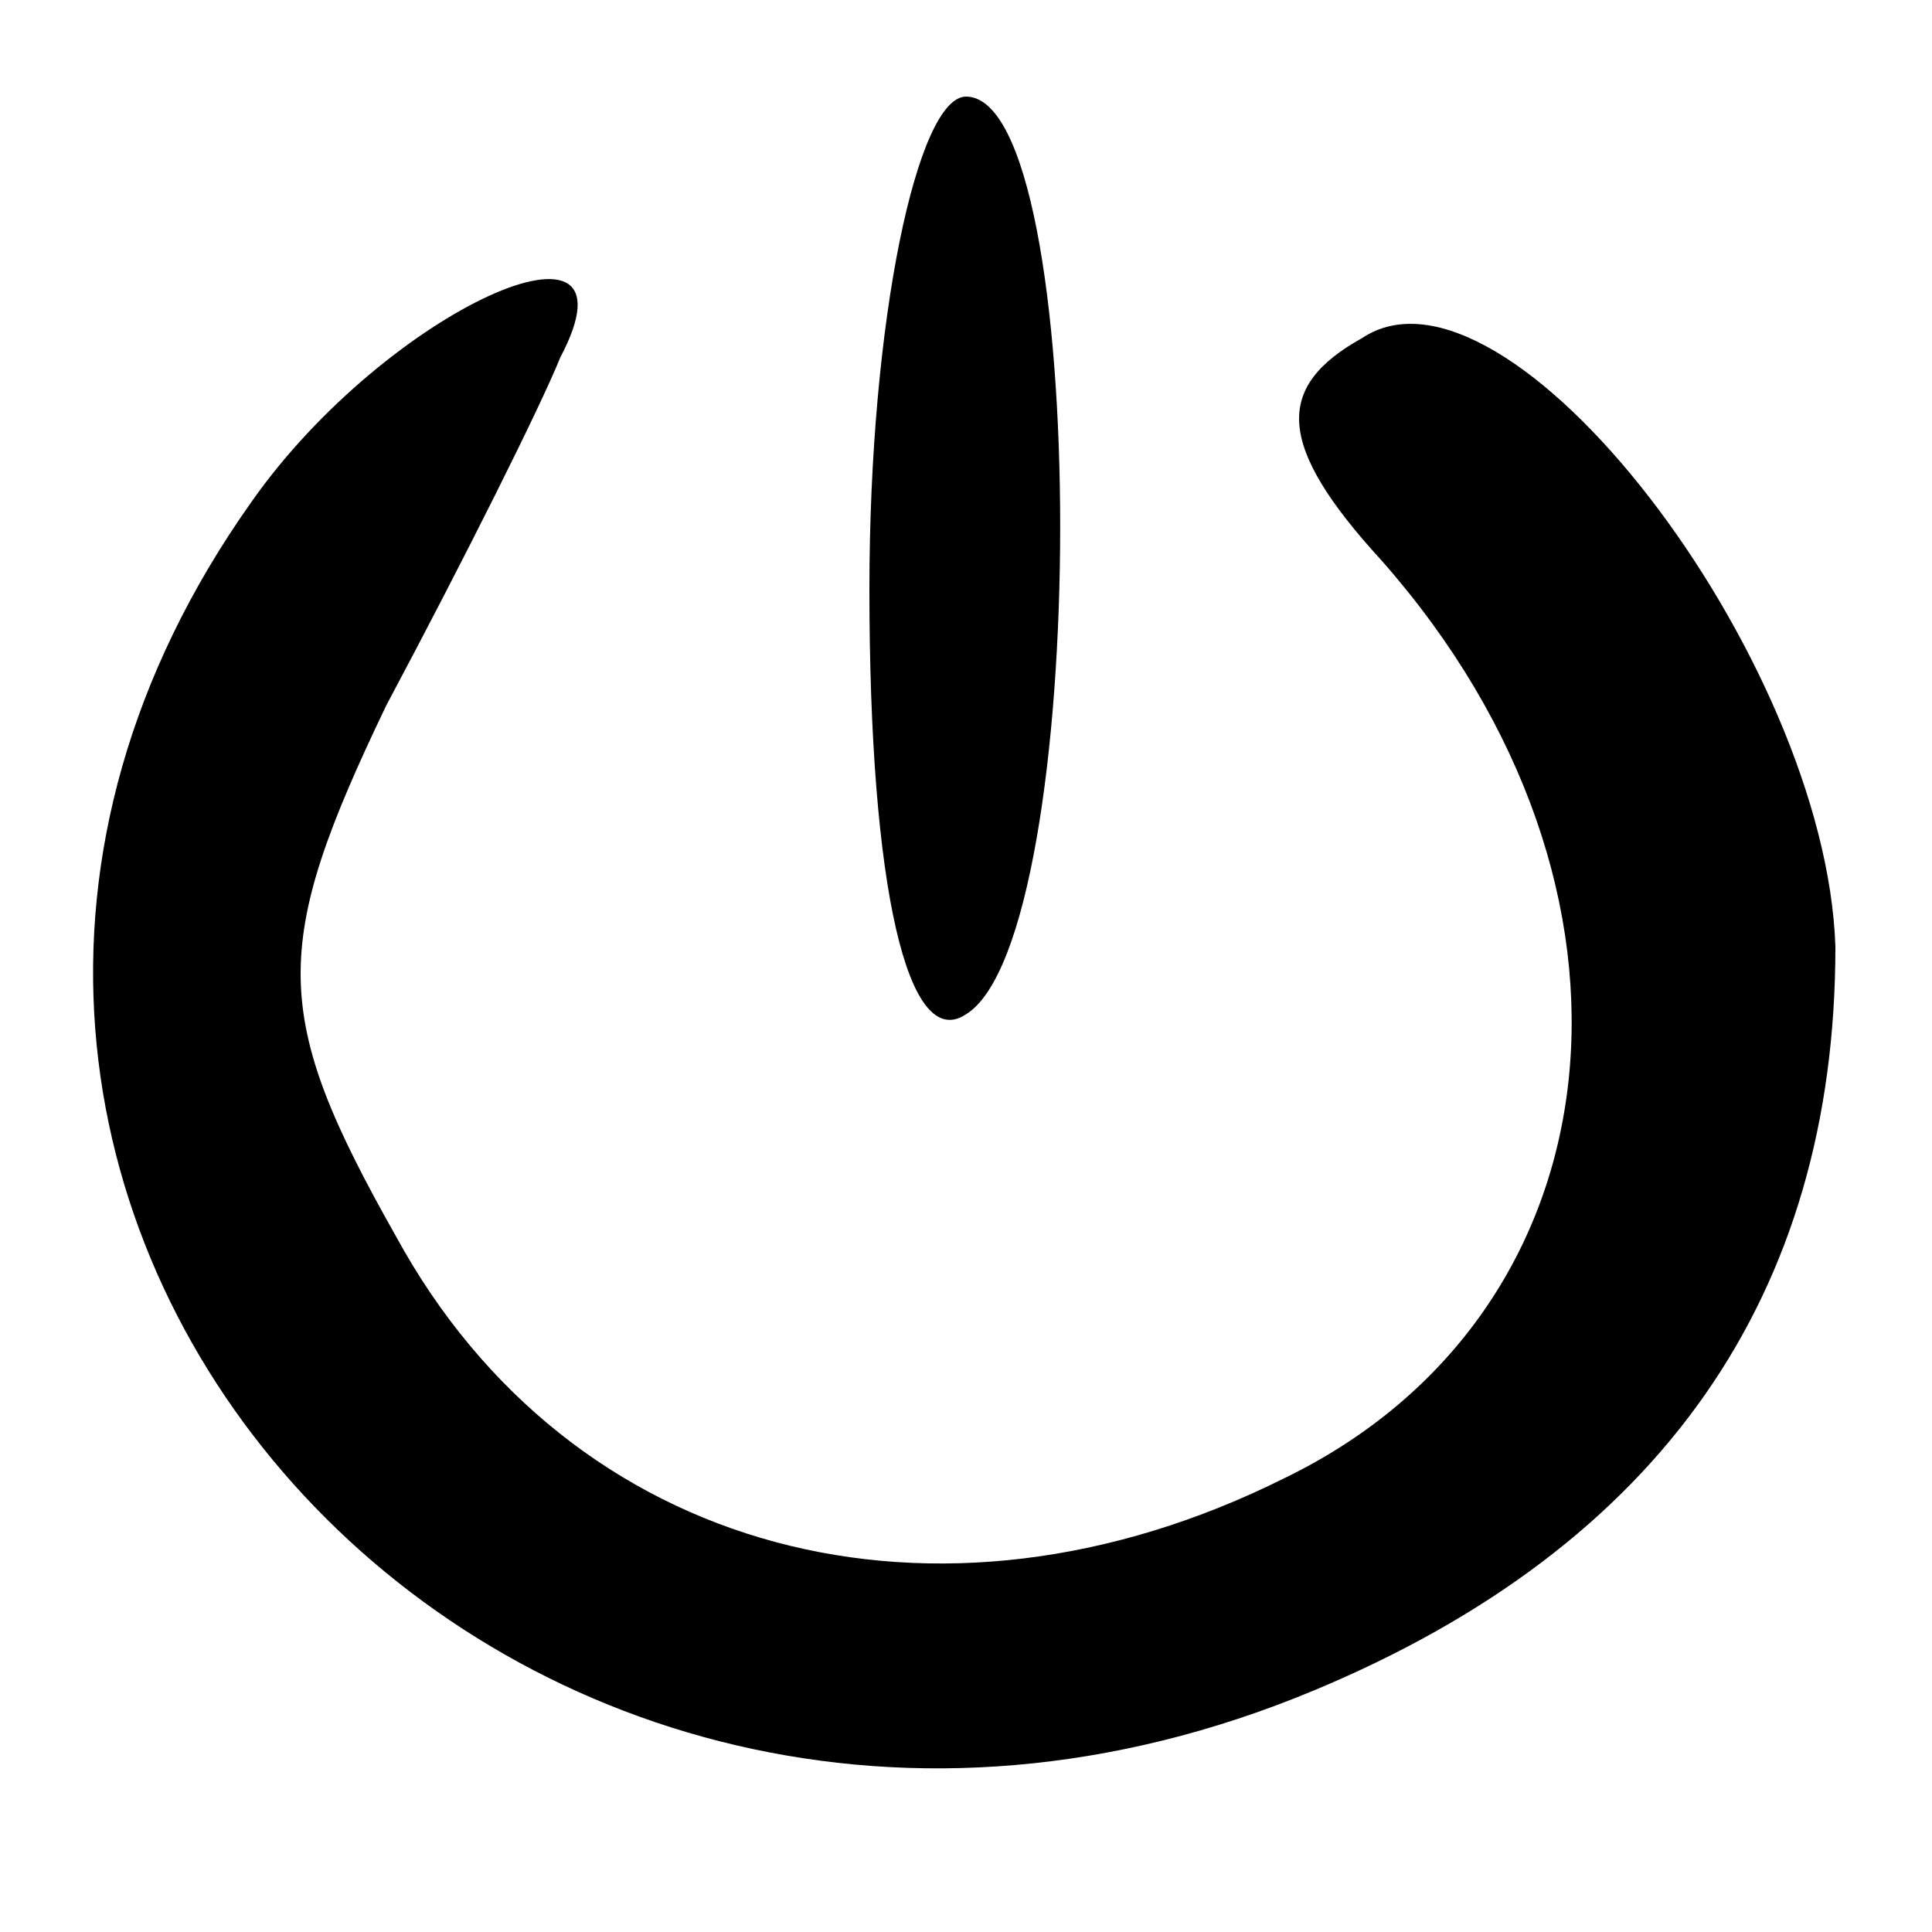 <?xml version="1.0" standalone="no"?>
<!DOCTYPE svg PUBLIC "-//W3C//DTD SVG 20010904//EN"
 "http://www.w3.org/TR/2001/REC-SVG-20010904/DTD/svg10.dtd">
<svg version="1.0" xmlns="http://www.w3.org/2000/svg"
 width="20pt" height="20pt" viewBox="0 0 20 20"
 preserveAspectRatio="xMidYMid meet">
<g transform="translate(0,20) scale(0.1,-0.1)"
fill="#000000" stroke="none">
<path d="M90 139 c0 -31 4 -48 10 -44 13 8 13 95 0 95 -5 0 -10 -23 -10 -51z"/>
<path d="M26 148 c-51 -72 26 -158 110 -123 36 15 54 41 54 77 -1 30 -34 73
-49 63 -9 -5 -9 -11 2 -23 30 -34 25 -78 -10 -95 -36 -18 -74 -8 -92 25 -13
23 -13 30 -1 55 8 15 16 31 18 36 9 17 -18 5 -32 -15z"/>
</g>
</svg>
